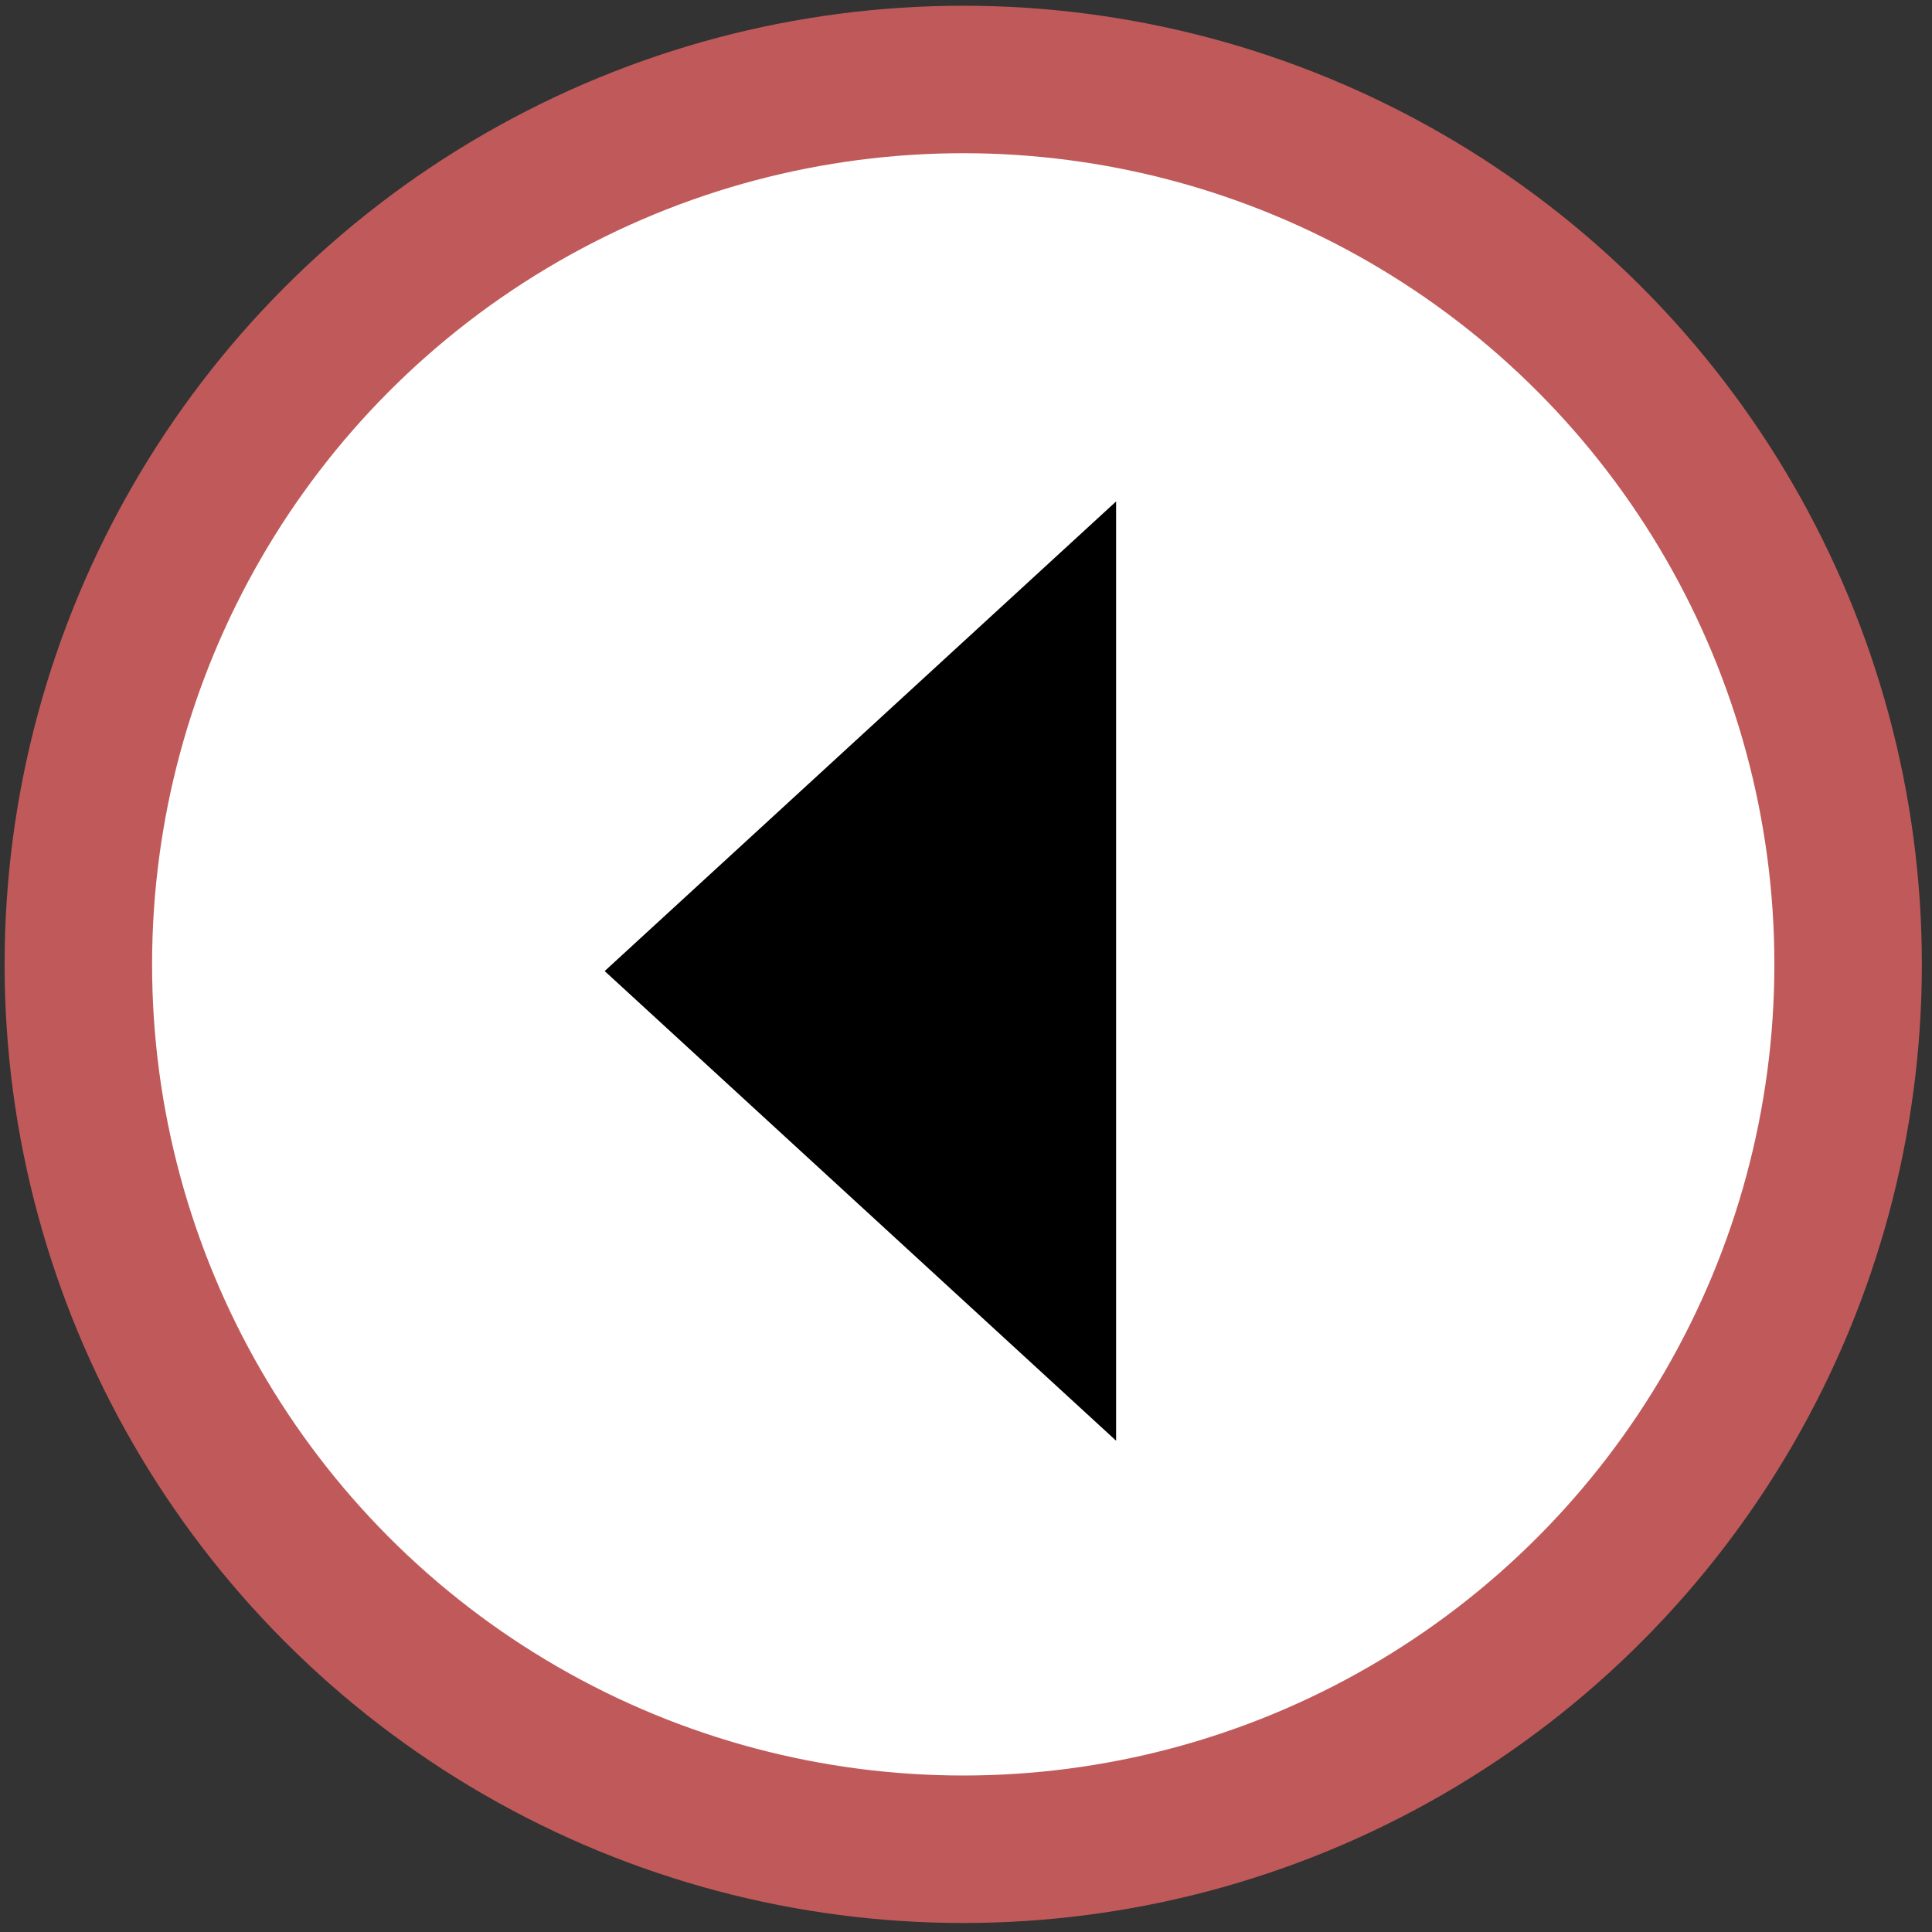 <?xml version="1.0" encoding="UTF-8"?>
<svg width="131px" height="131px" viewBox="0 0 131 131" version="1.1" xmlns="http://www.w3.org/2000/svg" xmlns:xlink="http://www.w3.org/1999/xlink">
    <rect x="0" y="0" width="131" height="131" fill="#333333" stroke="none"/>
    <!-- Generator: Sketch 45.2 (43514) - http://www.bohemiancoding.com/sketch -->
    <title>left</title>
    <desc>Created with Sketch.</desc>
    <defs></defs>
    <g id="Page-1" stroke="none" stroke-width="1" fill="none" fill-rule="evenodd">
        <g id="Project-1-screen-1" transform="translate(-51, -837)">
            <g id="left" transform="translate(56, 842)">
                <g id="Group-Copy" transform="translate(60.5, 60.5) scale(-1, 1) translate(-60.5, -60.5) " stroke="#C05A5A" stroke-width="10" fill="#FFFFFF">
                    <circle id="Oval" cx="60.688" cy="60.389" r="60"></circle>
                </g>
                <polygon id="Triangle" fill="#000000" transform="translate(53.339, 60.844) rotate(-90) translate(-53.339, -60.844) " points="53.339 43.505 85.183 78.183 21.495 78.183"></polygon>
            </g>
        </g>
    </g>
</svg>